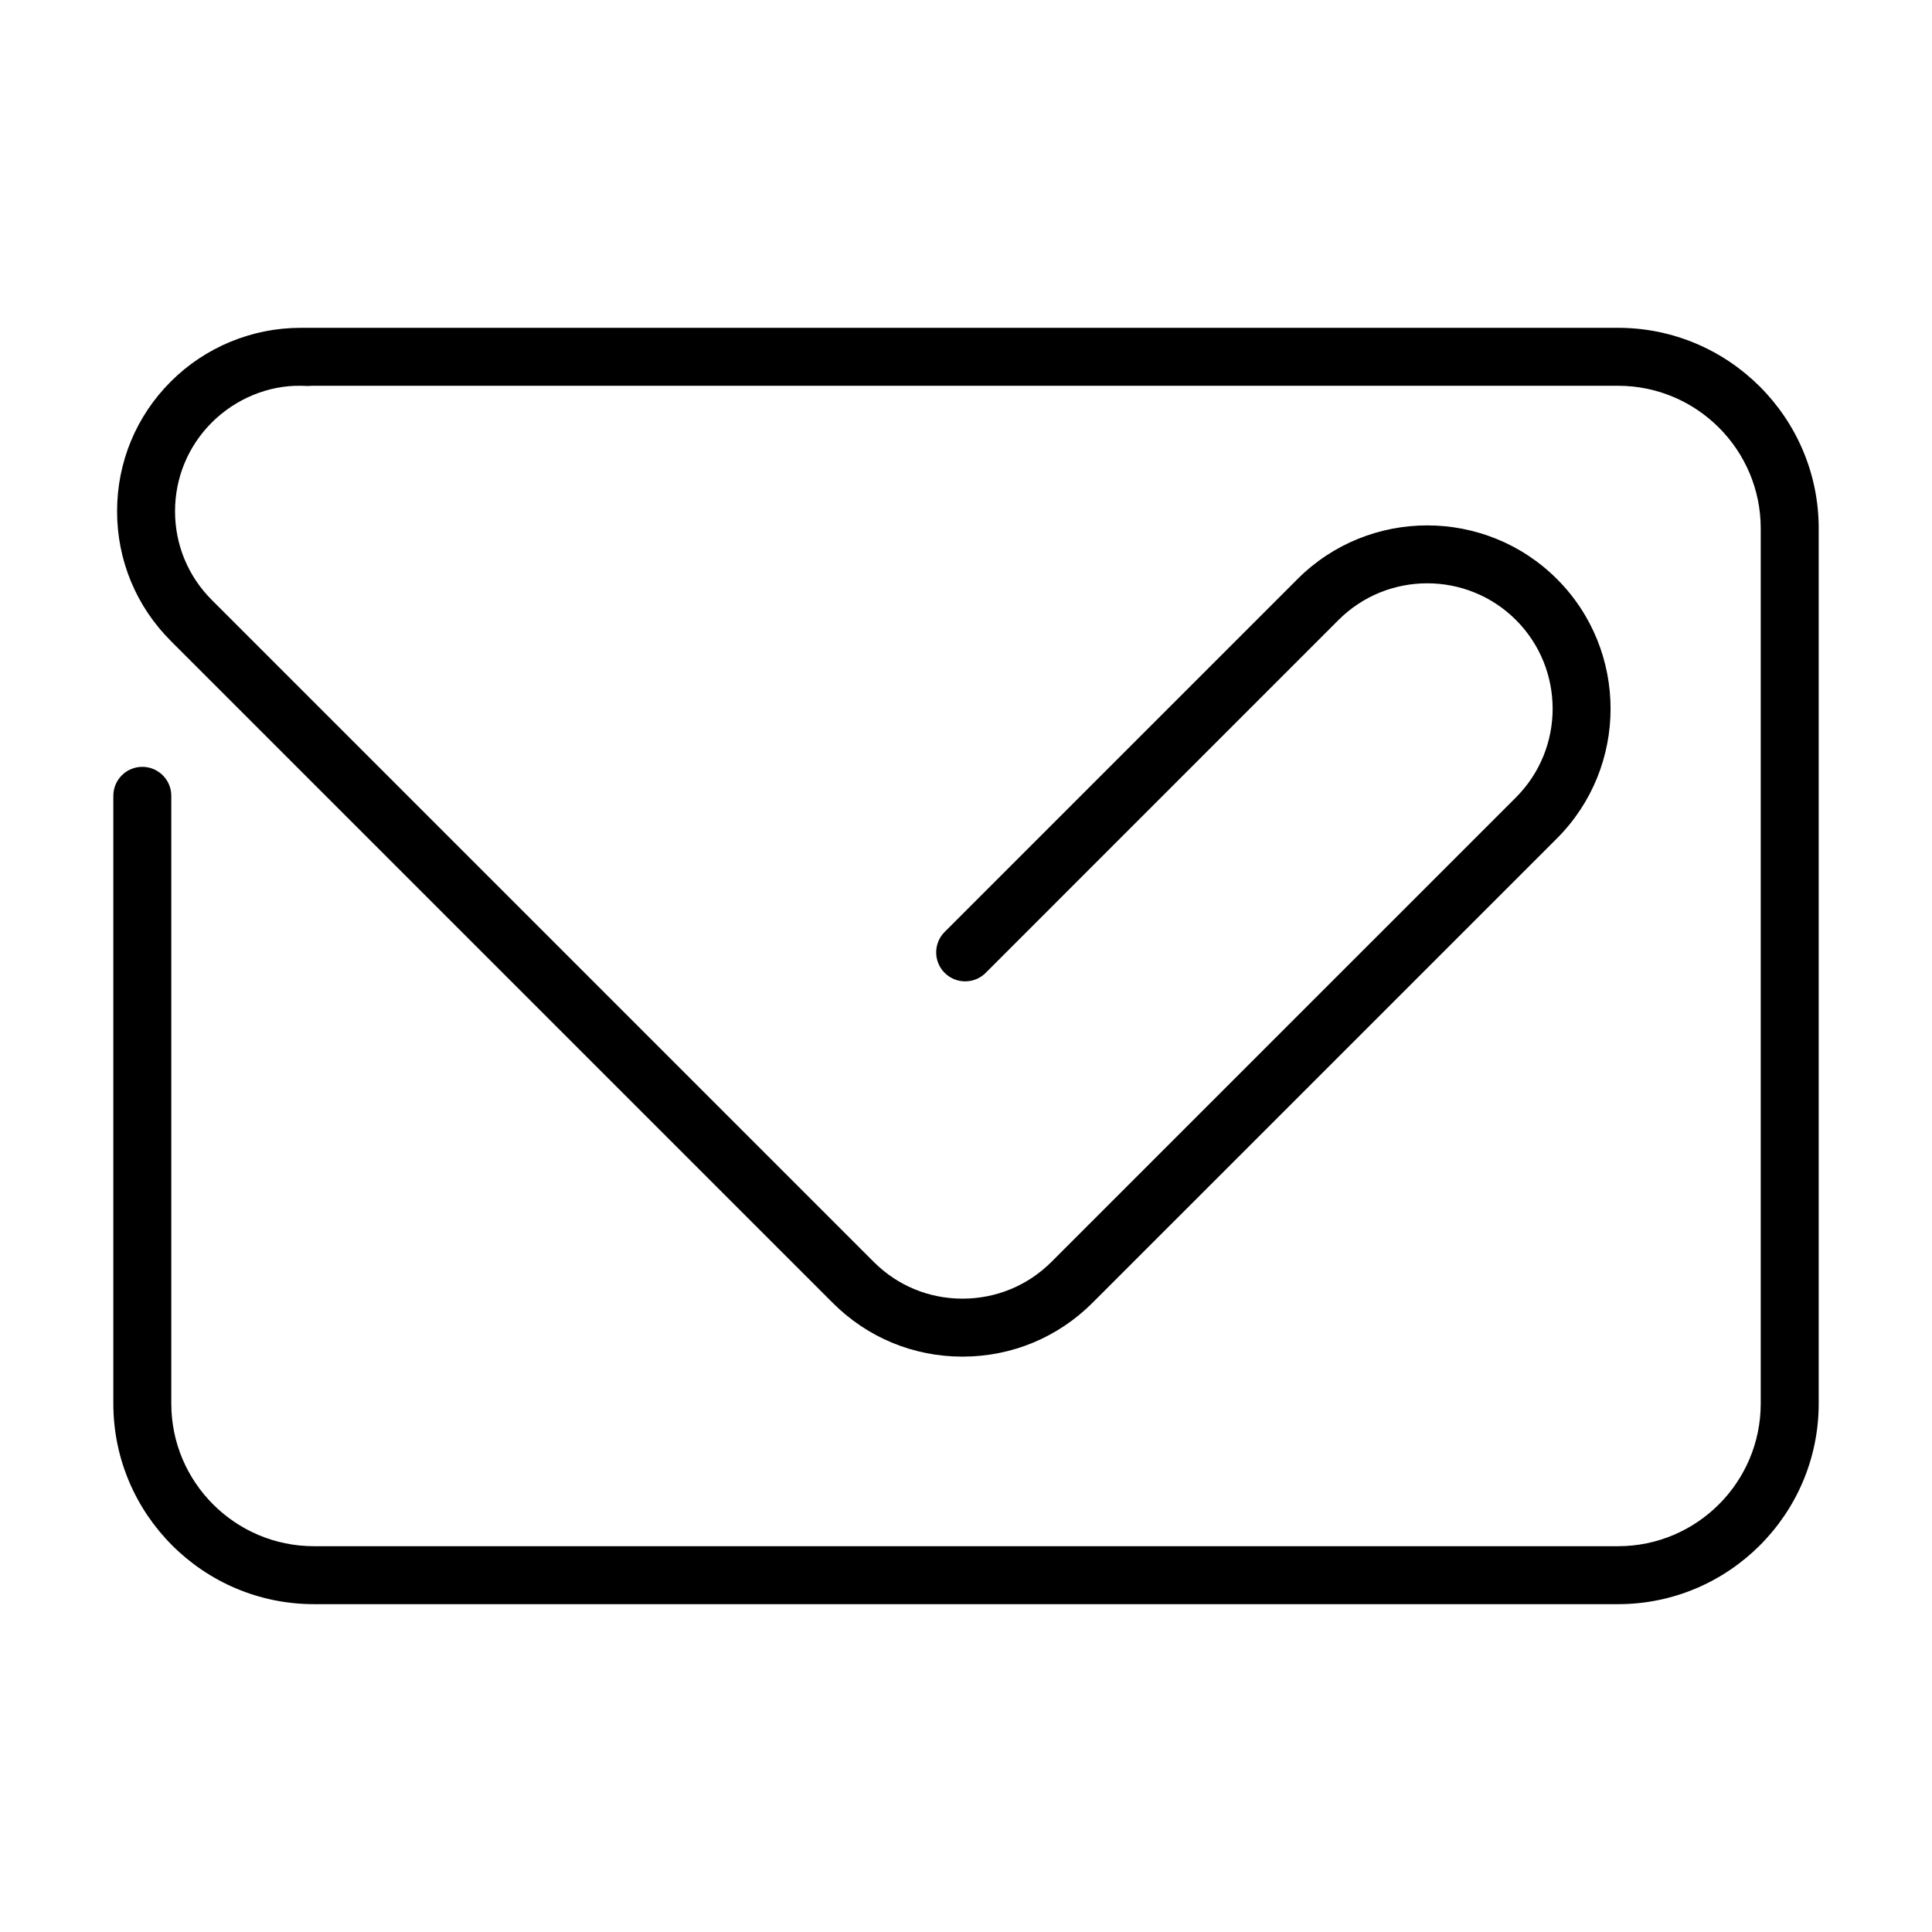 <svg height='100px' width='100px'  fill="#000000" xmlns="http://www.w3.org/2000/svg" xmlns:xlink="http://www.w3.org/1999/xlink" version="1.1" x="0px" y="0px" viewBox="0 0 100 100" enable-background="new 0 0 100 100" xml:space="preserve"><g><path d="M83.752,83.031H16.248c-5.725,0-10.382-4.656-10.382-10.381V41.192c0-0.829,0.671-1.5,1.5-1.5s1.5,0.671,1.5,1.5V72.65   c0,4.07,3.312,7.381,7.382,7.381h67.504c4.07,0,7.383-3.311,7.383-7.381v-45.3c0-4.071-3.313-7.382-7.383-7.382H16.139   c-0.071,0.009-0.145,0.012-0.218,0.01l-0.351-0.01c-1.689-0.03-3.386,0.68-4.608,1.902c-1.227,1.227-1.902,2.857-1.902,4.592   s0.675,3.365,1.902,4.591l34.269,34.269c1.223,1.223,2.852,1.896,4.587,1.896c0.003,0,0.006,0,0.009,0   c1.739-0.002,3.374-0.68,4.6-1.908l24.037-24.035c2.533-2.532,2.533-6.652,0.002-9.184c-2.533-2.532-6.652-2.532-9.186,0   L51.018,50.356c-0.586,0.585-1.536,0.585-2.122,0s-0.586-1.535,0-2.121L67.16,29.971c3.703-3.703,9.727-3.701,13.428,0   s3.699,9.724-0.002,13.426L56.549,67.432c-1.793,1.793-4.178,2.783-6.717,2.787c-0.004,0-0.009,0-0.014,0   c-2.537,0-4.918-0.986-6.708-2.775L8.841,33.175c-1.793-1.793-2.781-4.177-2.781-6.713c0-2.536,0.987-4.92,2.781-6.713   c1.782-1.782,4.208-2.781,6.719-2.781c0.009,0,0.019,0,0.029,0h68.164c5.725,0,10.383,4.658,10.383,10.382v45.3   C94.135,78.375,89.477,83.031,83.752,83.031z"></path></g></svg>